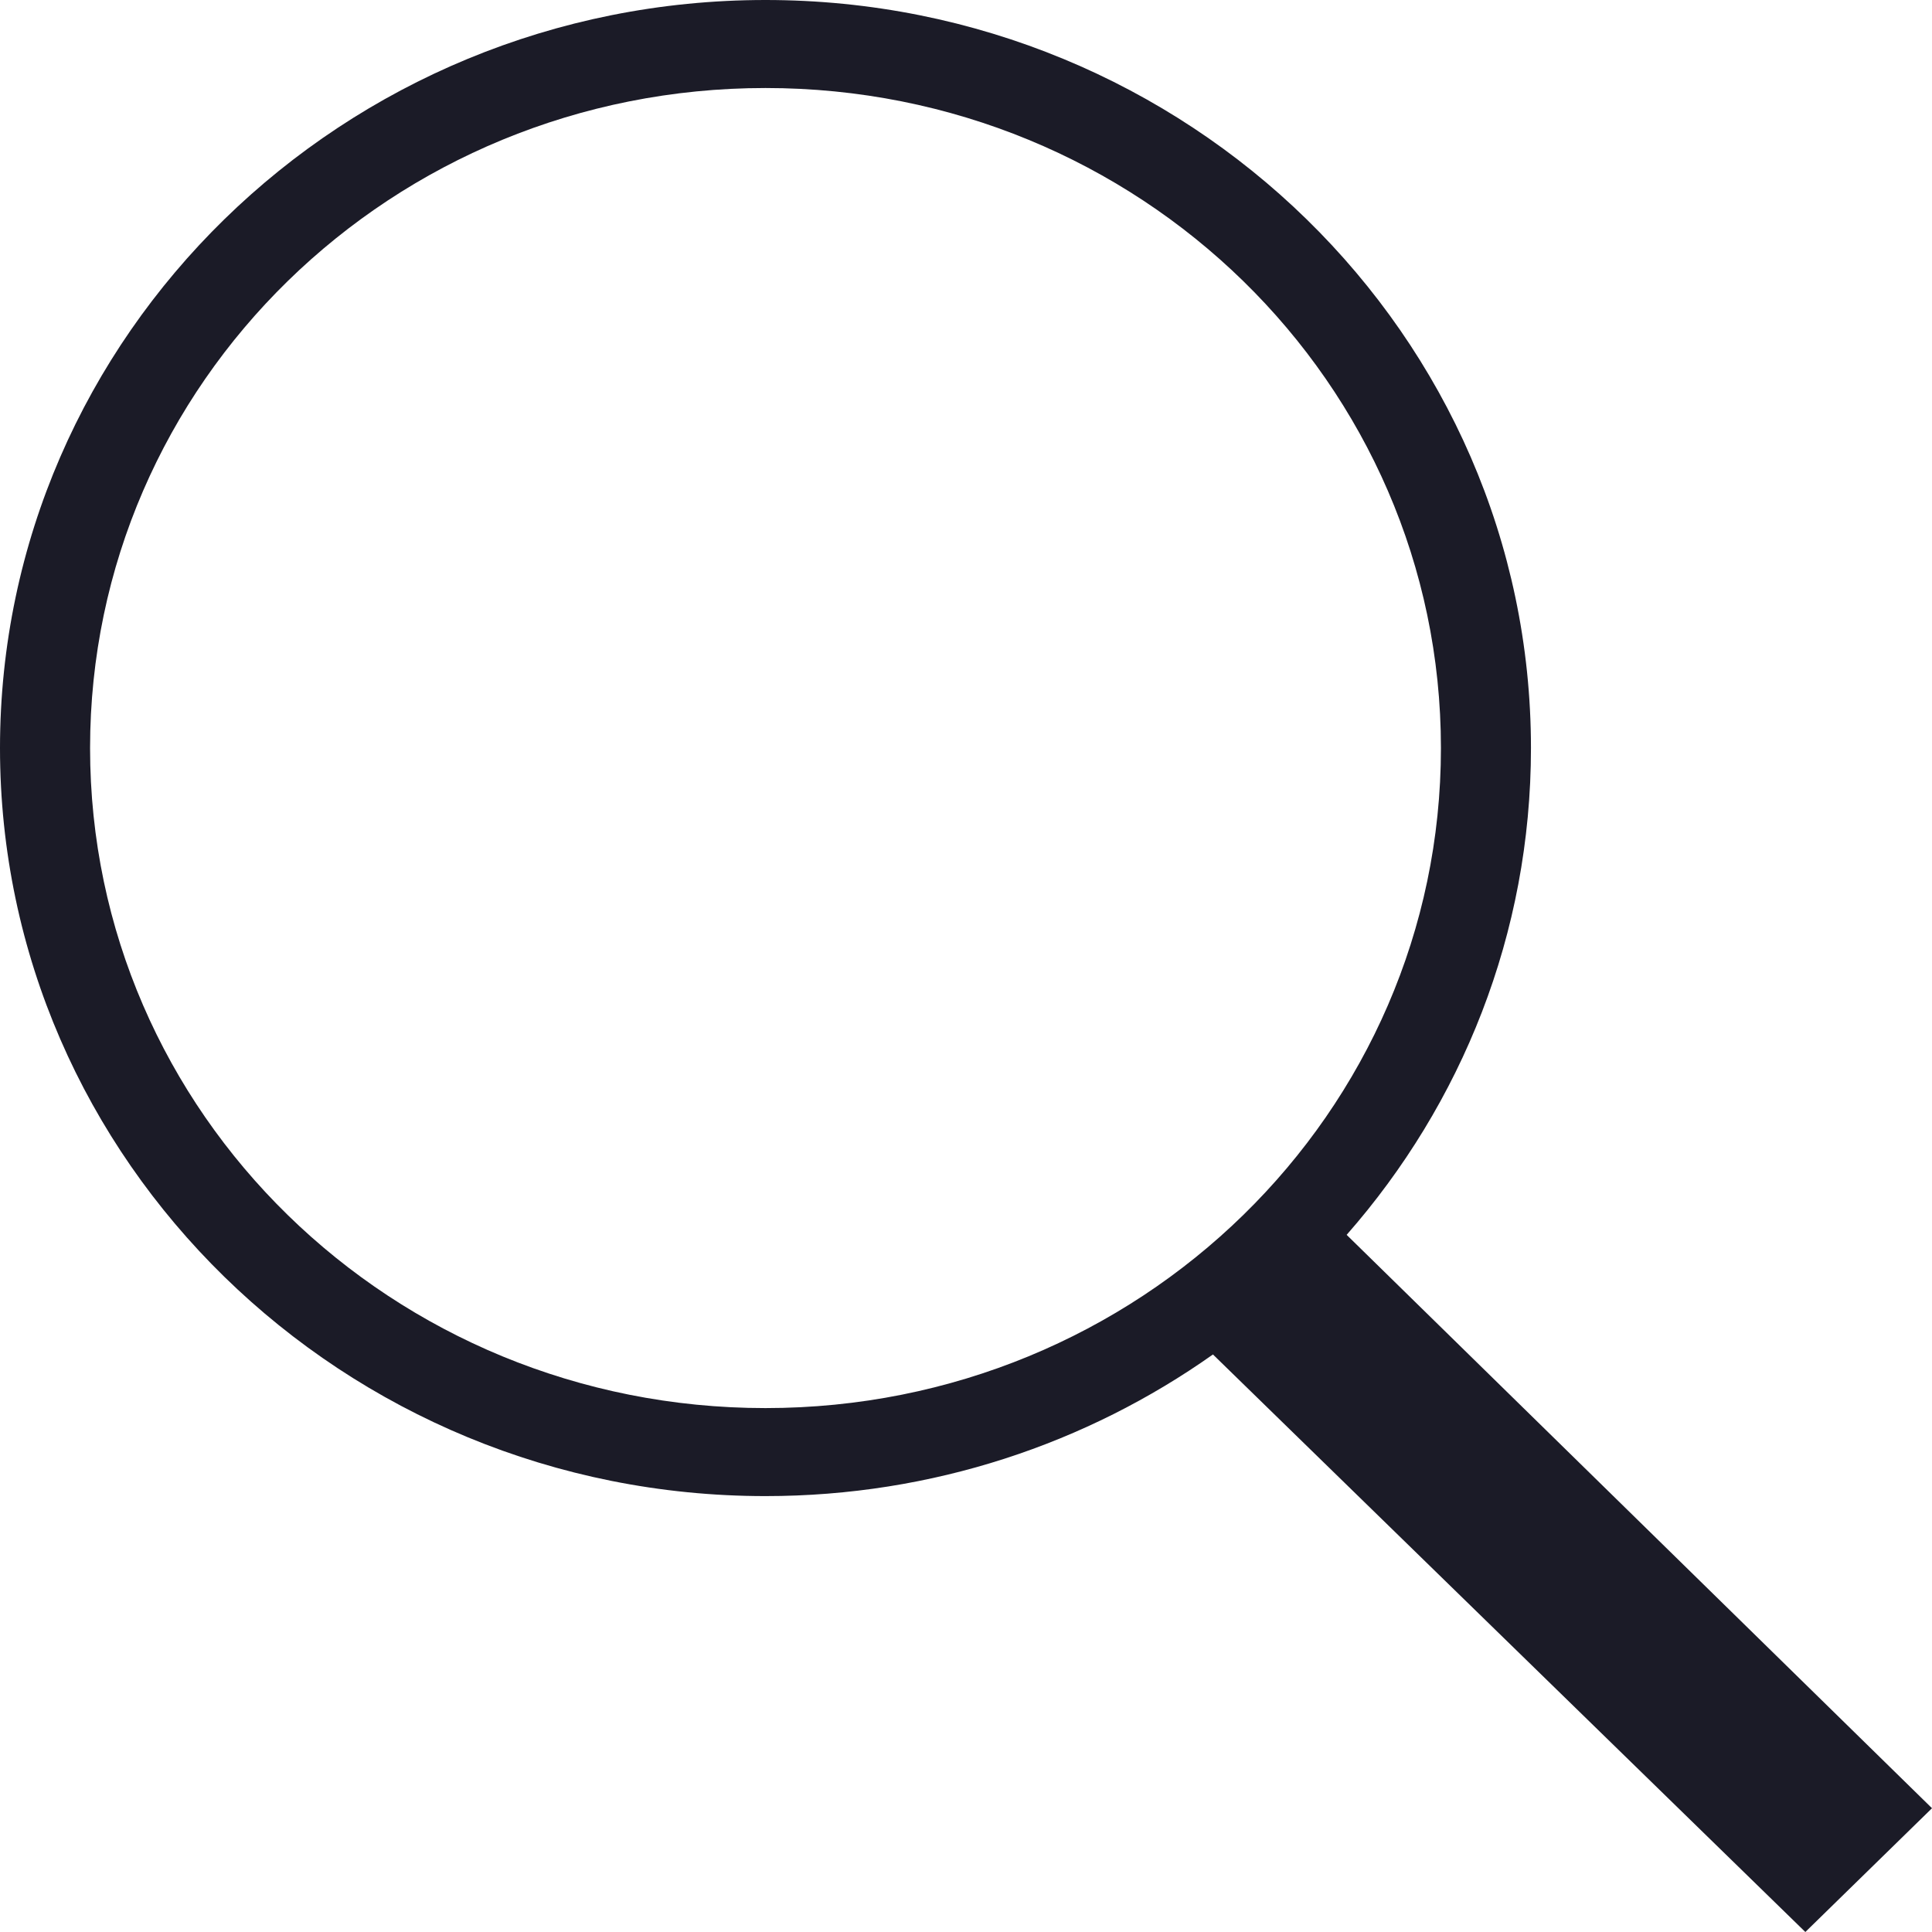 <svg width="45" height="45" viewBox="0 0 45 45" fill="none" xmlns="http://www.w3.org/2000/svg">
<path d="M17.83 0C7.993 0 0 7.811 0 17.424C0 27.036 7.993 34.847 17.83 34.847C21.722 34.847 25.319 33.622 28.252 31.548L42.05 45L45 42.117L31.366 28.762C34.045 25.711 35.659 21.751 35.659 17.424C35.659 7.811 27.666 0 17.83 0ZM17.83 2.05C26.531 2.05 33.562 8.92 33.562 17.424C33.562 25.927 26.531 32.797 17.83 32.797C9.128 32.797 2.098 25.927 2.098 17.424C2.098 8.92 9.128 2.05 17.83 2.05Z" fill="#1B1B27"/>
</svg>

